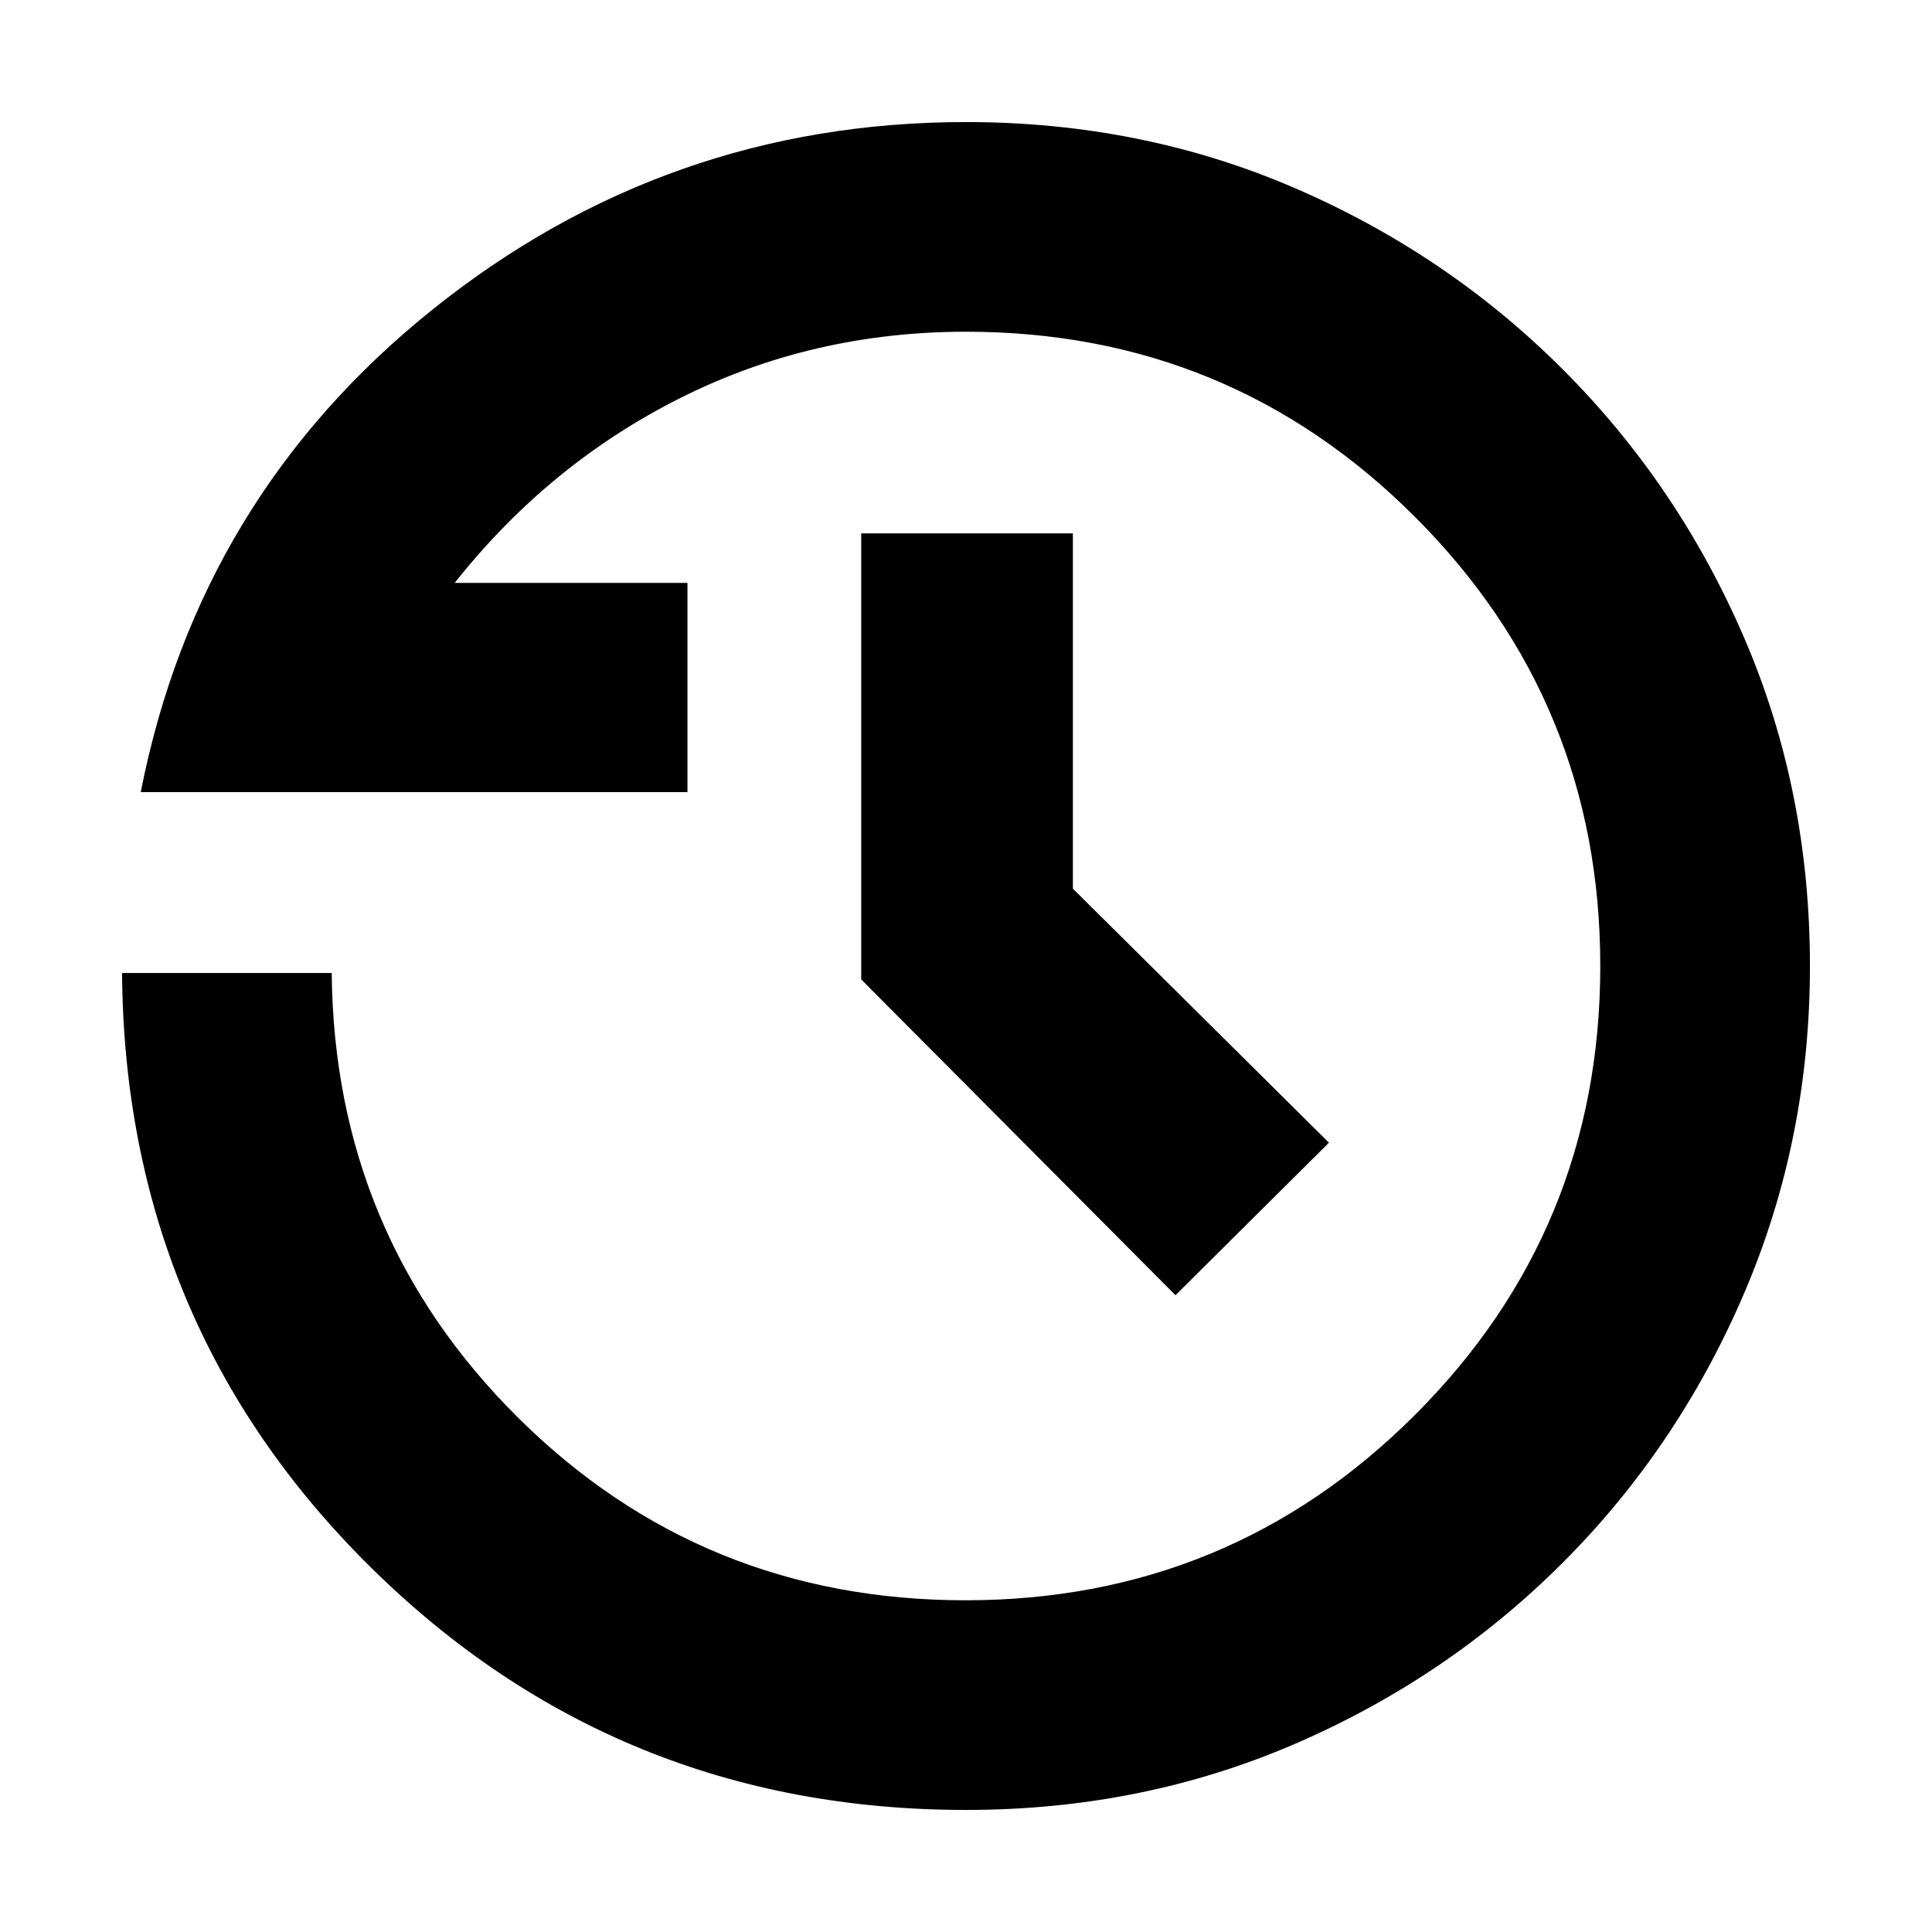 <svg xmlns="http://www.w3.org/2000/svg" height="20" viewBox="0 -960 960 960" width="20"><path d="M480.04-60.65q-173.78 0-295.93-120.68Q61.95-302.02 60.65-476.52h104.18q1.24 130.32 92.66 221.01 91.42 90.68 222.28 90.68 131.1 0 223.25-92.03 92.15-92.04 92.15-223.13 0-131.1-92.04-223.14Q611.1-795.17 480-795.17q-76.24 0-141.77 32.84-65.53 32.85-112.3 91.98h115.66v103.94H69.93Q98.74-713.04 214.94-806.2q116.2-93.15 265.06-93.15 87.32 0 163.22 32.74 75.91 32.74 133.28 90.11 57.37 57.37 90.11 133.28 32.74 75.9 32.74 163.22 0 86.32-32.74 162.72-32.74 76.41-90.1 133.78-57.37 57.37-133.26 90.11-75.89 32.74-163.21 32.74Zm104.05-255.76L427.93-473.33v-221.63h105.18v176.53L660.35-392.2l-76.26 75.79Z"/></svg>